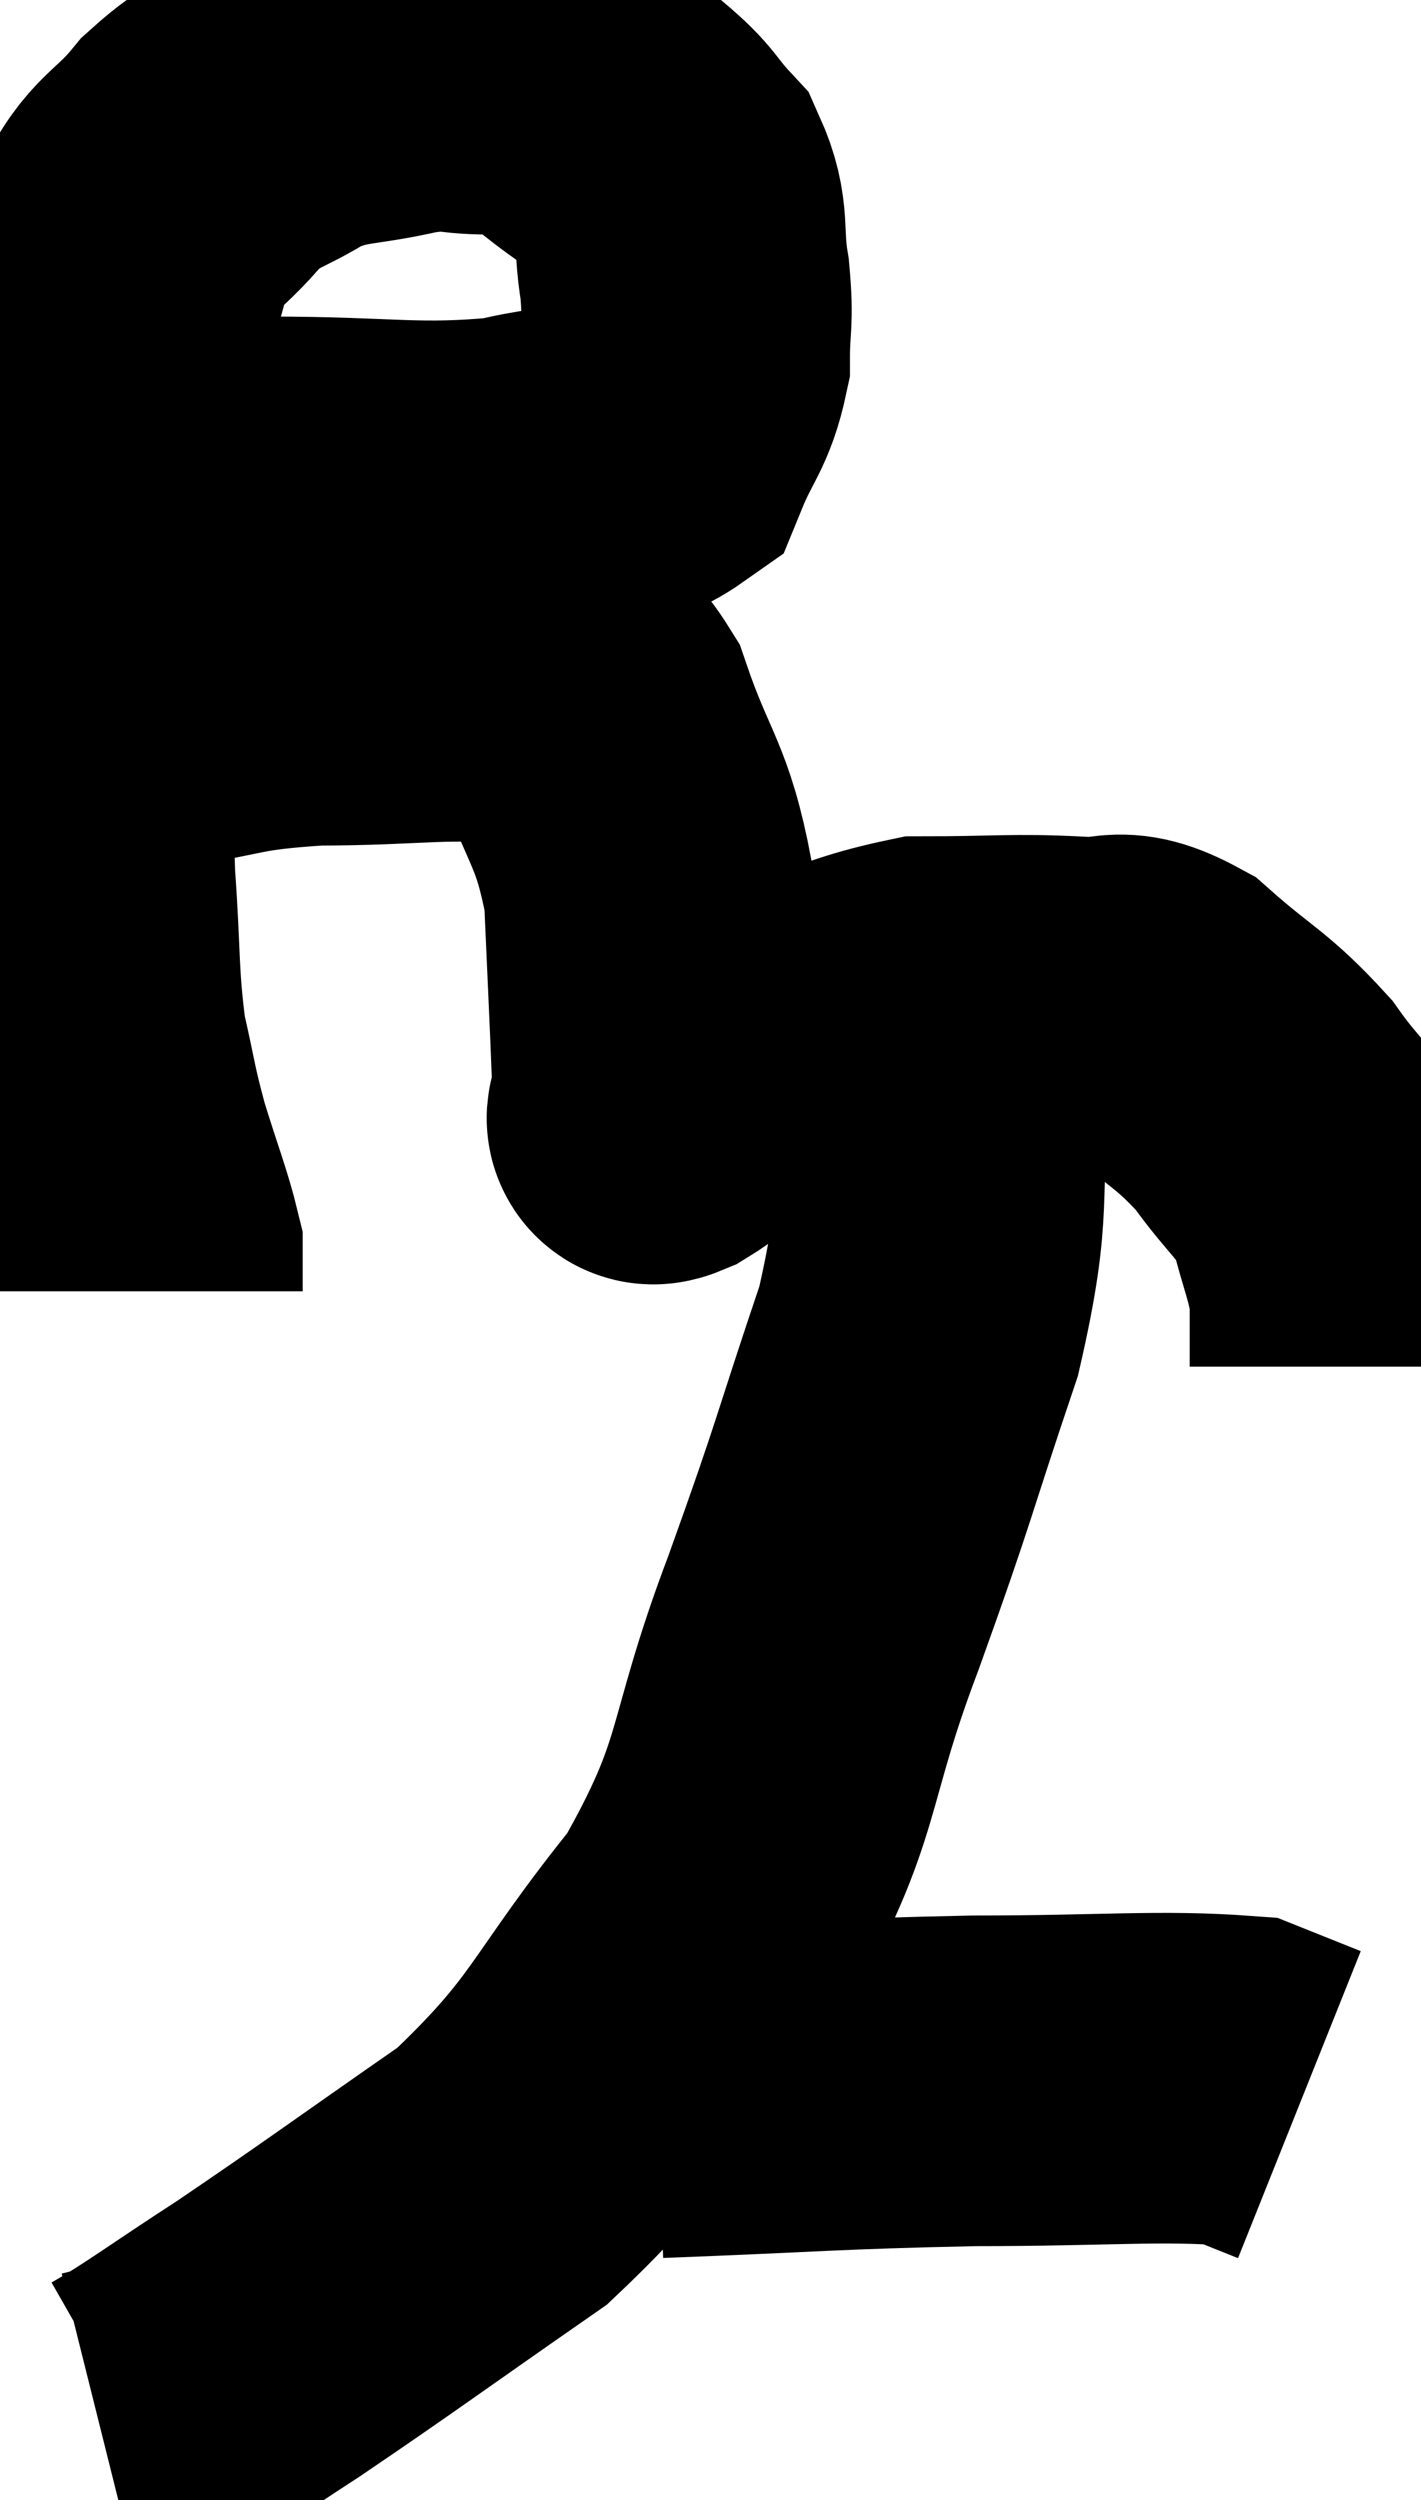 <svg xmlns="http://www.w3.org/2000/svg" viewBox="7.52 3.933 21.5 37.807" width="21.5" height="37.807"><path d="M 9.36 10.92 C 10.47 11.07, 10.11 11.145, 11.58 11.22 C 13.41 11.22, 13.8 11.355, 15.24 11.22 C 16.29 10.95, 16.68 11.145, 17.34 10.68 C 17.61 10.02, 17.745 9.99, 17.88 9.36 C 17.88 8.76, 17.94 8.82, 17.88 8.16 C 17.76 7.44, 17.895 7.29, 17.64 6.72 C 17.25 6.3, 17.34 6.285, 16.86 5.88 C 16.29 5.49, 16.2 5.325, 15.72 5.1 C 15.33 5.04, 15.45 5.01, 14.94 4.98 C 14.31 4.98, 14.445 4.875, 13.68 4.98 C 12.78 5.19, 12.66 5.085, 11.88 5.4 C 11.22 5.82, 11.16 5.7, 10.56 6.24 C 10.02 6.9, 9.84 6.81, 9.48 7.56 C 9.3 8.4, 9.36 7.845, 9.12 9.24 C 8.82 11.19, 8.655 11.145, 8.52 13.14 C 8.55 15.18, 8.52 15.57, 8.58 17.22 C 8.67 18.48, 8.625 18.72, 8.76 19.74 C 8.94 20.52, 8.91 20.52, 9.12 21.3 C 9.36 22.08, 9.48 22.365, 9.6 22.86 C 9.6 23.07, 9.6 23.13, 9.6 23.28 L 9.6 23.46" fill="none" stroke="black" stroke-width="5"></path><path d="M 8.7 15.36 C 9.27 14.97, 8.94 14.865, 9.84 14.58 C 11.07 14.4, 10.92 14.31, 12.3 14.22 C 13.83 14.22, 14.325 14.085, 15.36 14.22 C 15.9 14.49, 15.945 13.965, 16.44 14.76 C 16.89 16.08, 17.085 16.05, 17.34 17.4 C 17.4 18.78, 17.43 19.35, 17.46 20.16 C 17.46 20.4, 17.46 20.52, 17.46 20.64 C 17.46 20.64, 17.46 20.64, 17.46 20.64 C 17.46 20.64, 17.445 20.595, 17.46 20.64 C 17.49 20.73, 17.235 20.94, 17.52 20.82 C 18.06 20.49, 17.61 20.595, 18.6 20.16 C 20.04 19.62, 20.19 19.35, 21.48 19.08 C 22.62 19.08, 22.86 19.035, 23.76 19.08 C 24.42 19.17, 24.36 18.87, 25.08 19.26 C 25.86 19.95, 25.995 19.935, 26.64 20.64 C 27.15 21.36, 27.315 21.36, 27.66 22.08 C 27.84 22.8, 27.93 22.92, 28.02 23.52 C 28.02 24, 28.02 24.24, 28.02 24.48 C 28.02 24.48, 28.02 24.45, 28.02 24.48 L 28.02 24.6" fill="none" stroke="black" stroke-width="5"></path><path d="M 21.84 20.22 C 21.63 22.14, 21.885 22.035, 21.42 24.06 C 20.7 26.19, 20.79 26.07, 19.98 28.32 C 19.08 30.69, 19.395 30.93, 18.18 33.06 C 16.65 34.95, 16.77 35.28, 15.12 36.84 C 13.35 38.07, 12.975 38.355, 11.58 39.3 C 10.56 39.96, 10.17 40.26, 9.54 40.62 L 9.06 40.74" fill="none" stroke="black" stroke-width="5"></path><path d="M 17.46 35.58 C 19.86 35.49, 20.055 35.445, 22.26 35.4 C 24.27 35.4, 25.05 35.31, 26.28 35.4 C 26.73 35.58, 26.955 35.67, 27.18 35.76 L 27.18 35.76" fill="none" stroke="black" stroke-width="5"></path></svg>